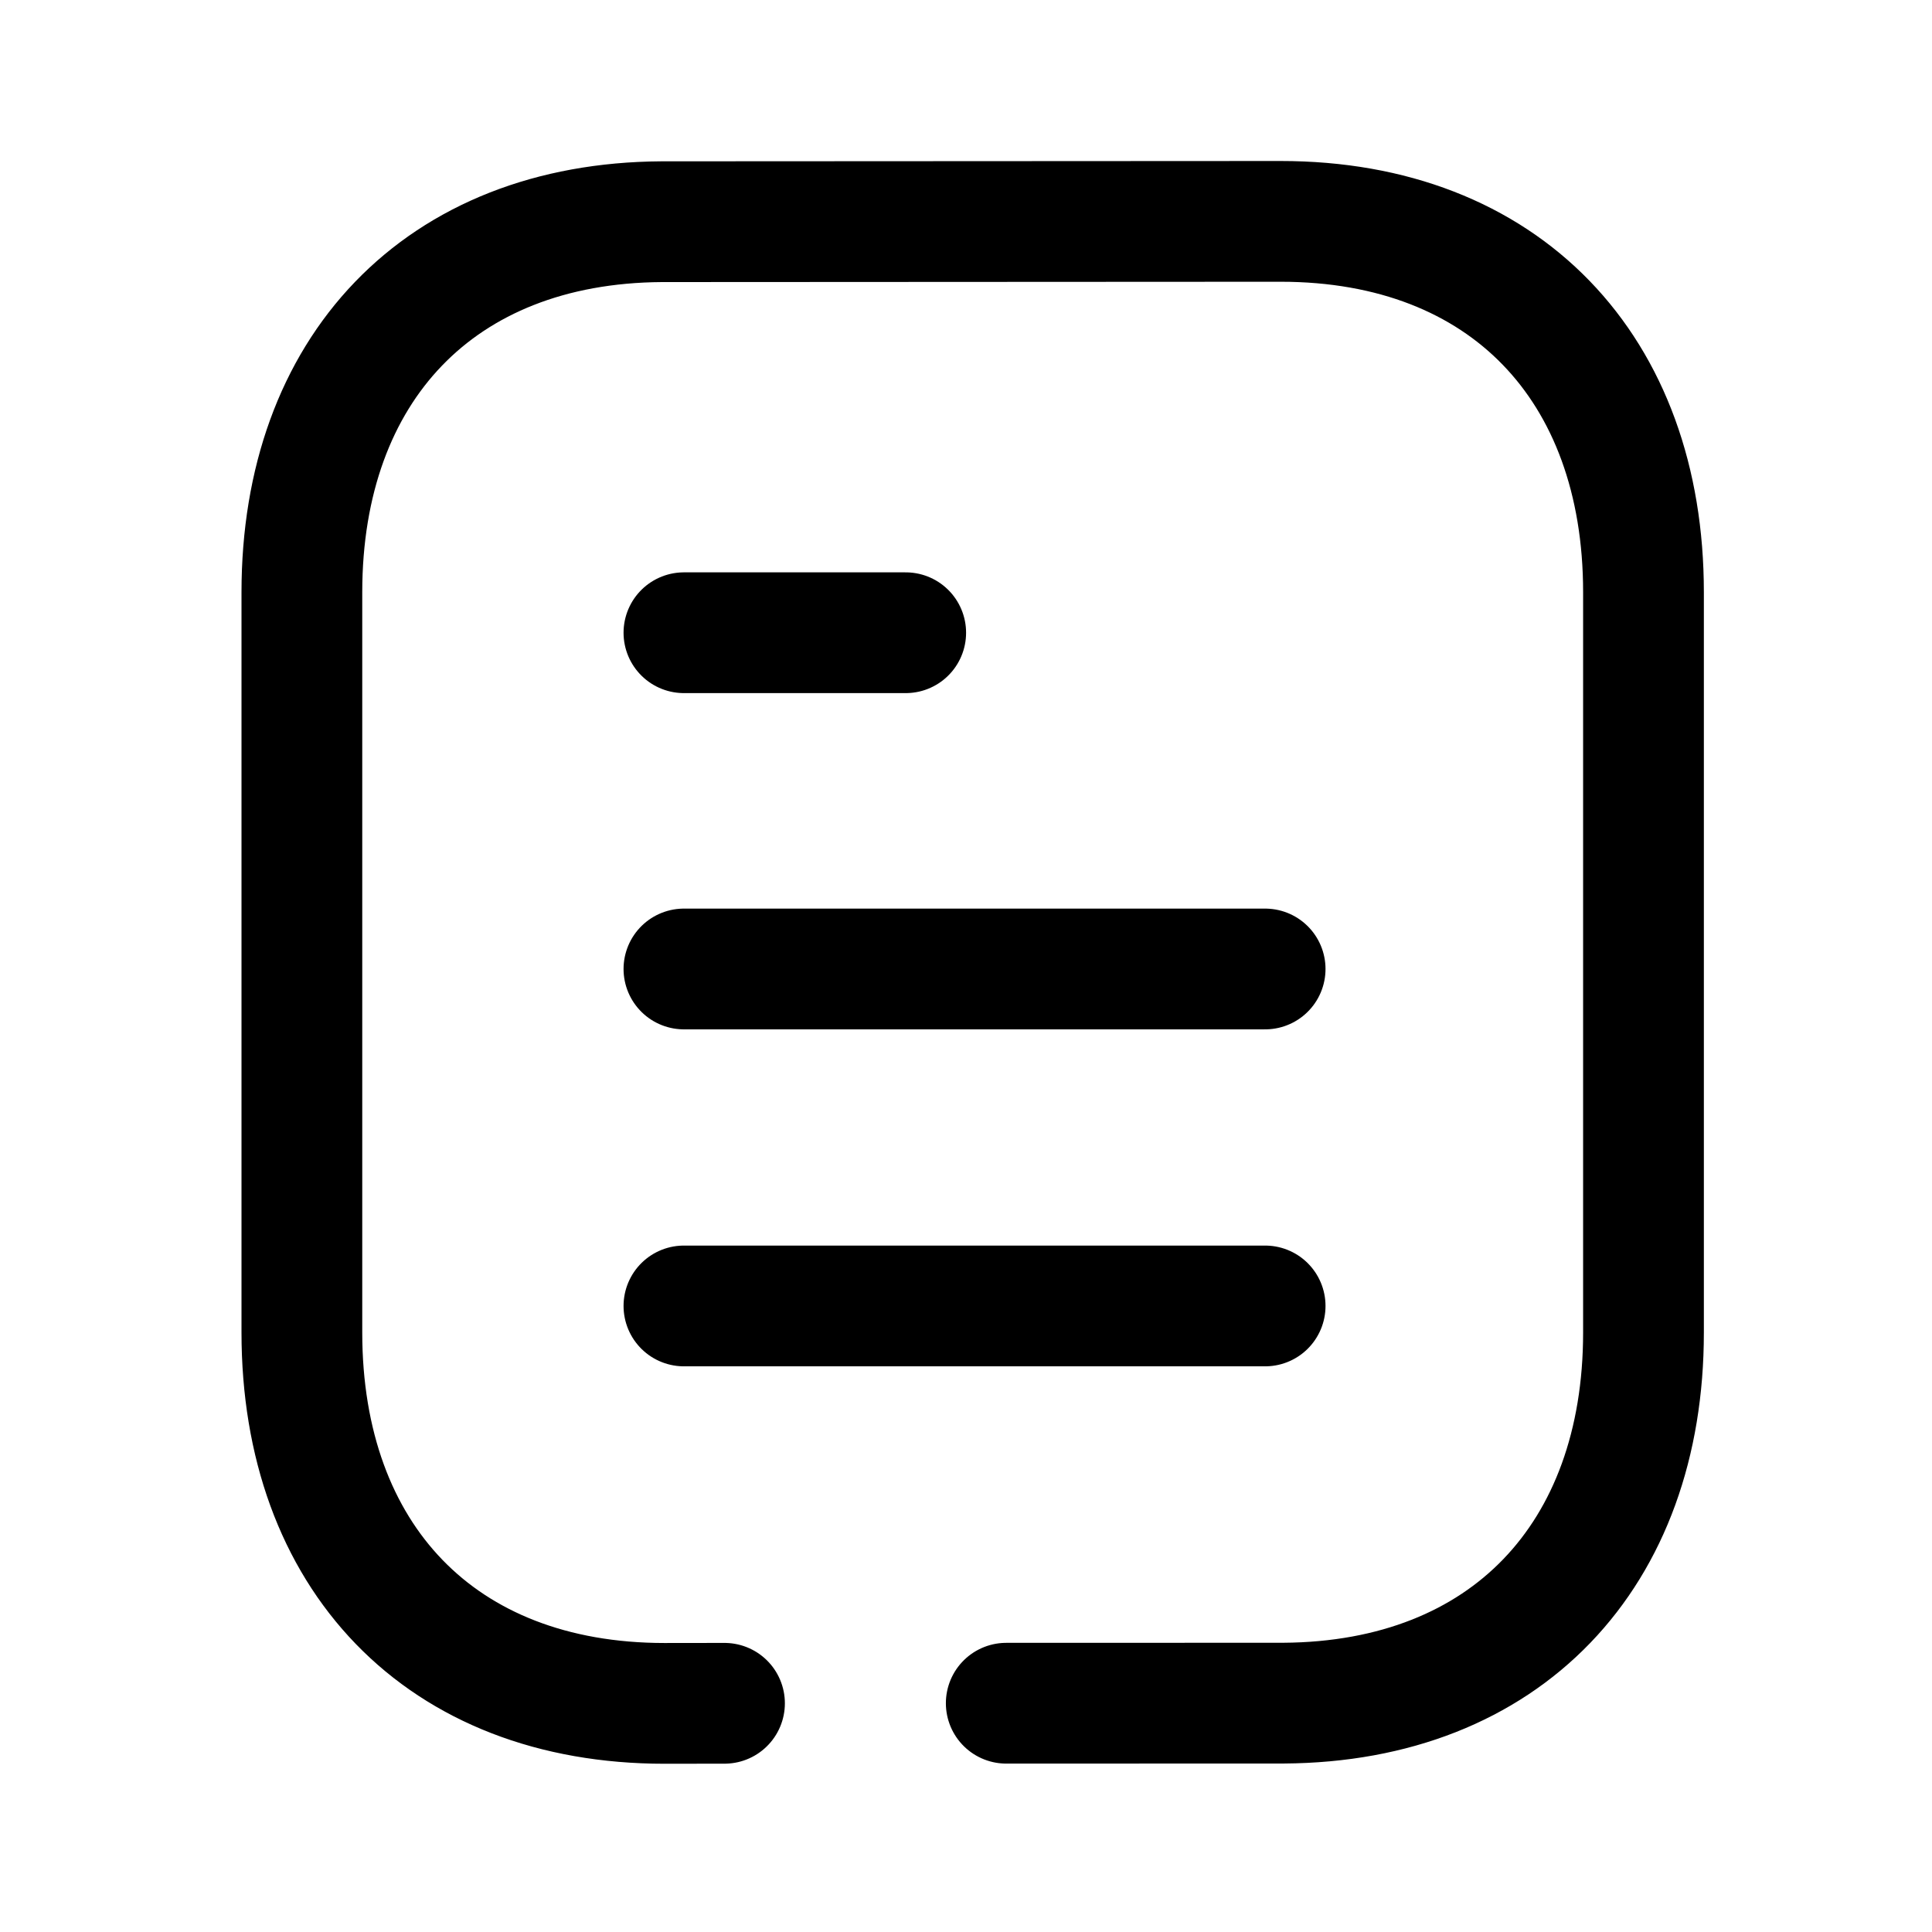 <svg width="24" height="24" viewBox="0 0 24 24" fill="none" xmlns="http://www.w3.org/2000/svg">
<path d="M15.716 16.223H8.496" stroke="black" stroke-width="1.5" stroke-linecap="round" stroke-linejoin="round"/>
<path d="M15.716 12.037H8.496" stroke="black" stroke-width="1.5" stroke-linecap="round" stroke-linejoin="round"/>
<path d="M11.251 7.86H8.496" stroke="black" stroke-width="1.5" stroke-linecap="round" stroke-linejoin="round"/>
<path d="M12.5 21.158C14.452 21.158 15.939 21.157 15.945 21.157C18.706 21.14 20.416 19.323 20.416 16.553V7.357C20.416 4.573 18.692 2.75 15.909 2.75C15.909 2.75 8.231 2.754 8.219 2.754C5.459 2.771 3.75 4.587 3.75 7.357V16.553C3.75 19.337 5.472 21.16 8.256 21.16C8.256 21.16 8.185 21.16 9 21.159" stroke="black" stroke-width="1.5" stroke-linecap="round" stroke-linejoin="round"/>
</svg>